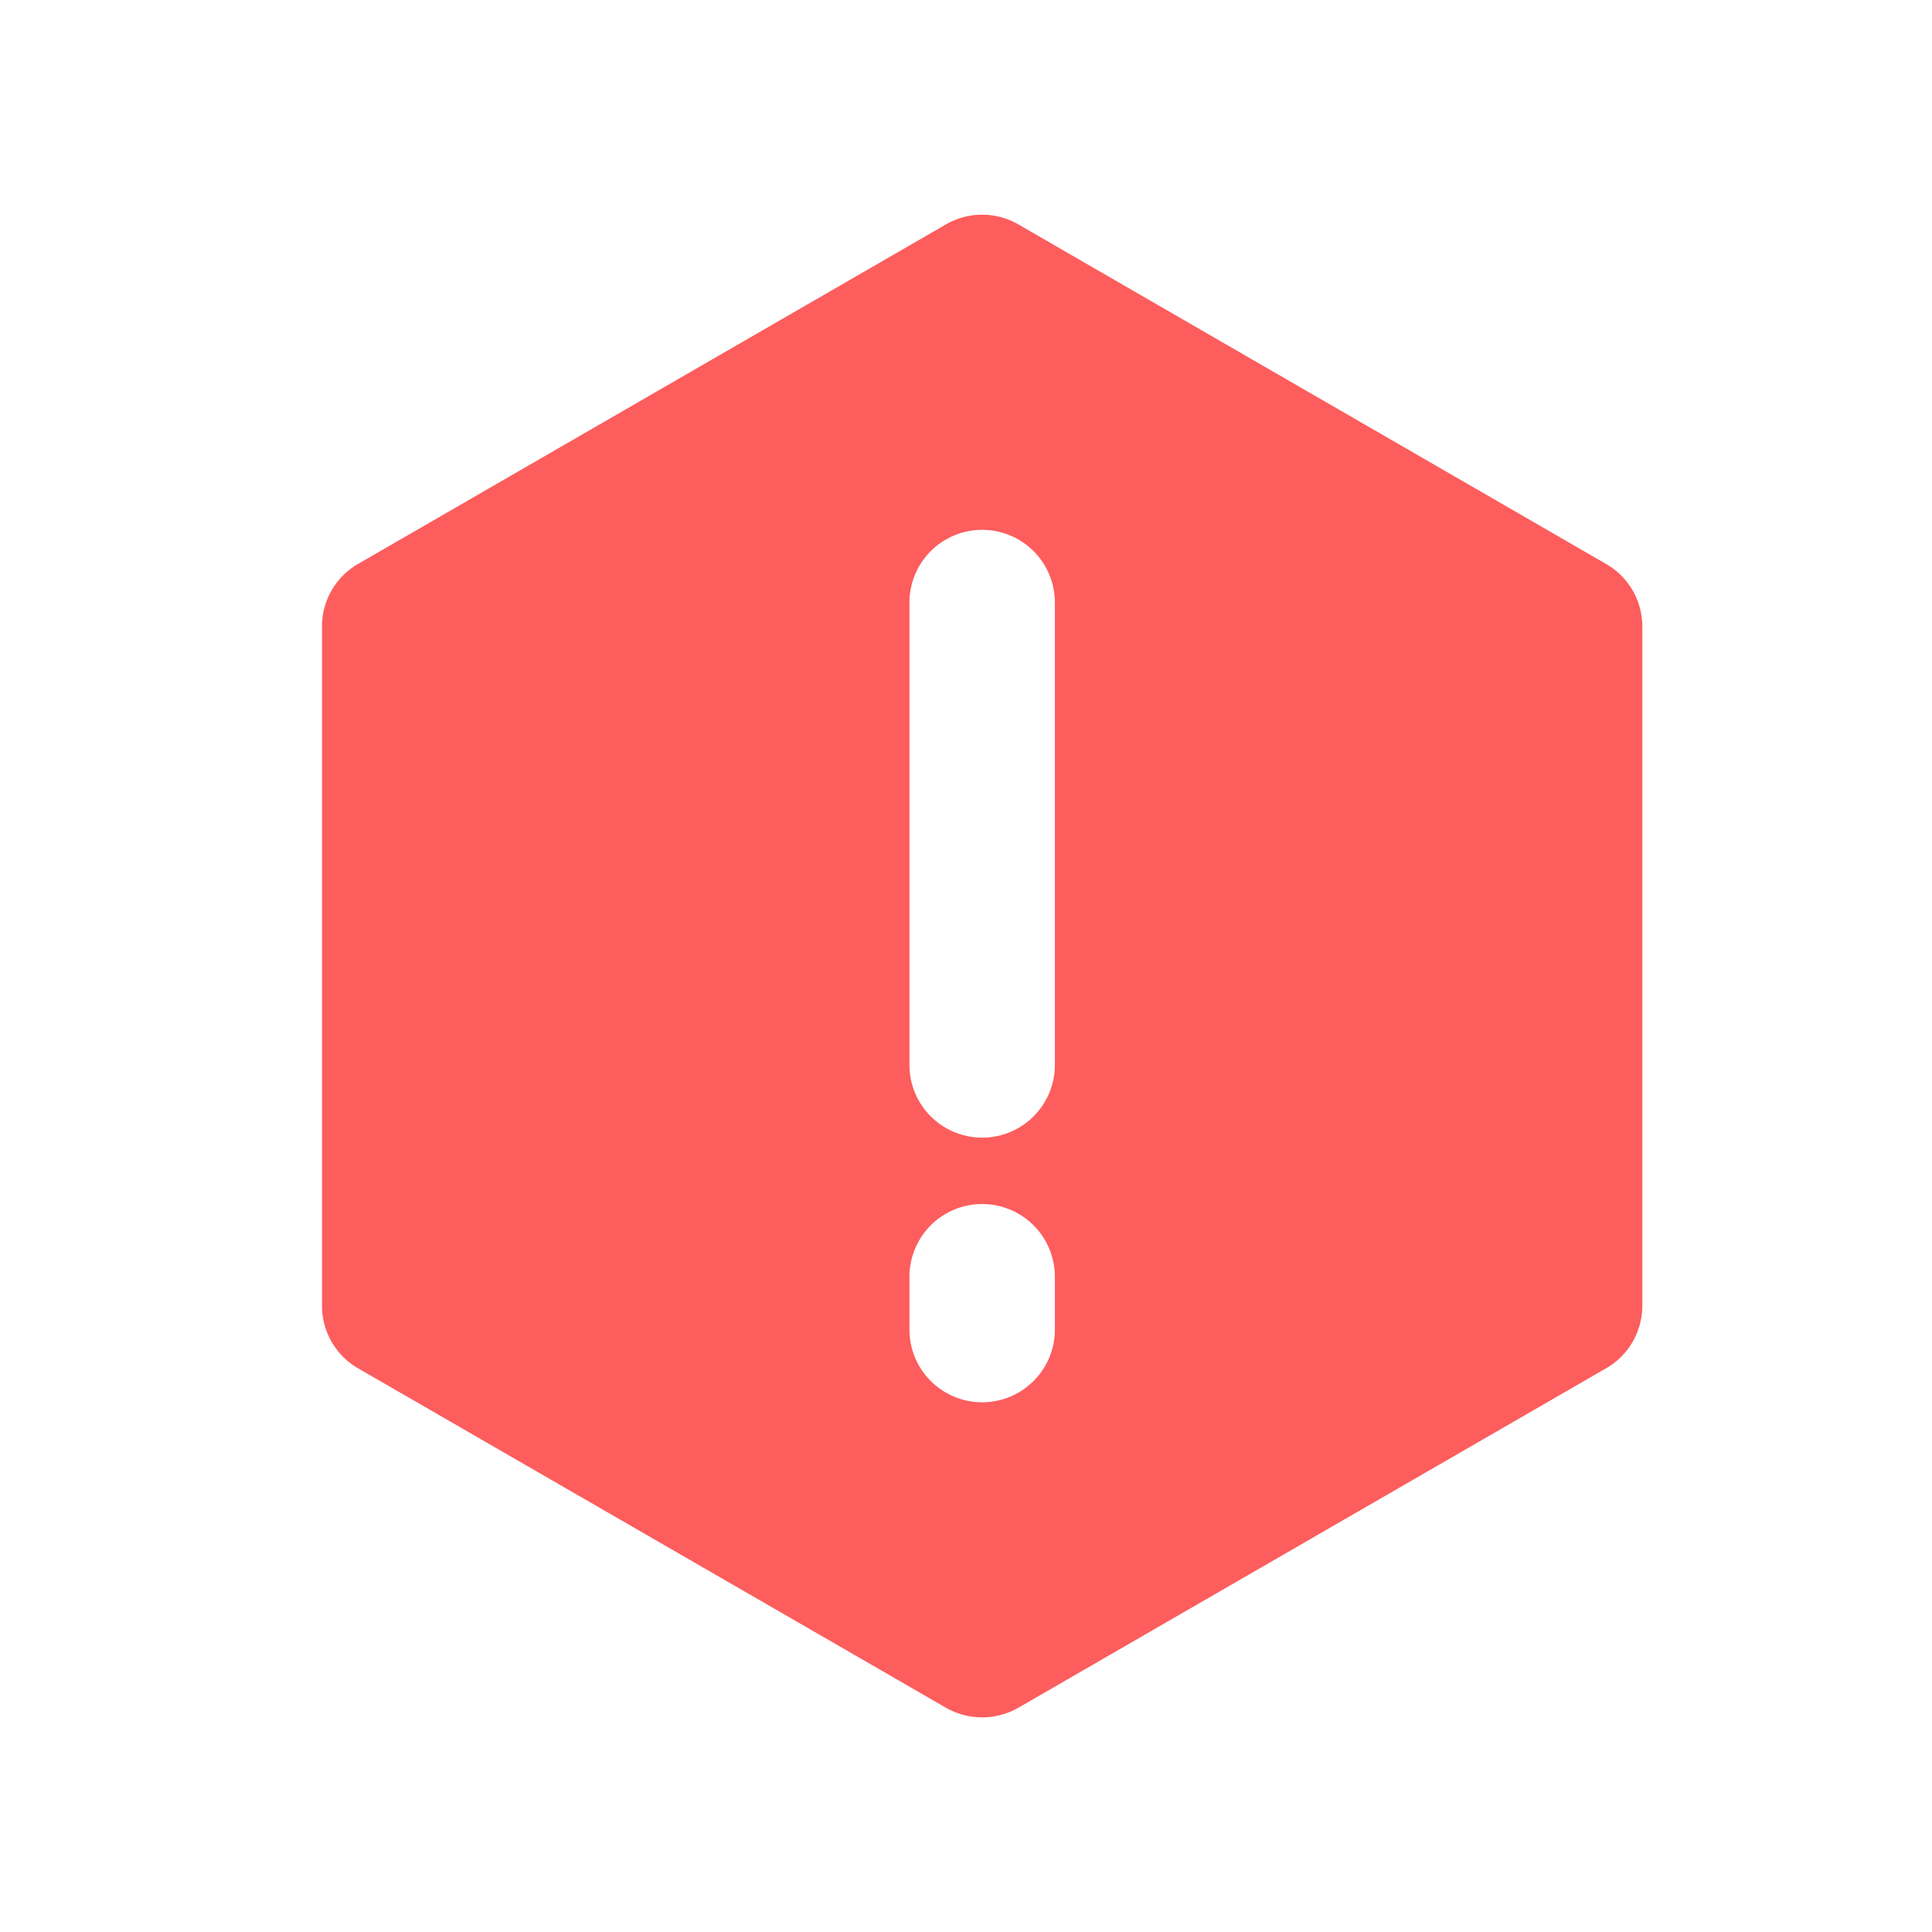 <svg xmlns="http://www.w3.org/2000/svg" width="90" height="90" viewBox="0 0 90 90">
  <g id="alert" transform="translate(-2102 -1163)">
    <path id="danger" d="M63.885,51.305V19.7a3.357,3.357,0,0,0-1.693-2.935L34.826.955a3.364,3.364,0,0,0-3.387,0L4.073,16.76A3.357,3.357,0,0,0,2.38,19.7v31.61a3.357,3.357,0,0,0,1.693,2.935L31.439,70.046a3.4,3.4,0,0,0,3.387,0L62.191,54.241A3.357,3.357,0,0,0,63.885,51.305ZM29.746,52.434V49.973a3.387,3.387,0,0,1,6.774,0v2.461a3.387,3.387,0,0,1-6.774,0Zm6.774-12.328a3.387,3.387,0,0,1-6.774,0V18.566a3.387,3.387,0,1,1,6.774,0Z" transform="translate(2114.62 1172.503)" fill="#fd5d5d"/>
    <rect id="Rectangle_132" data-name="Rectangle 132" width="90" height="90" transform="translate(2102 1163)" fill="none"/>
  </g>
</svg>
